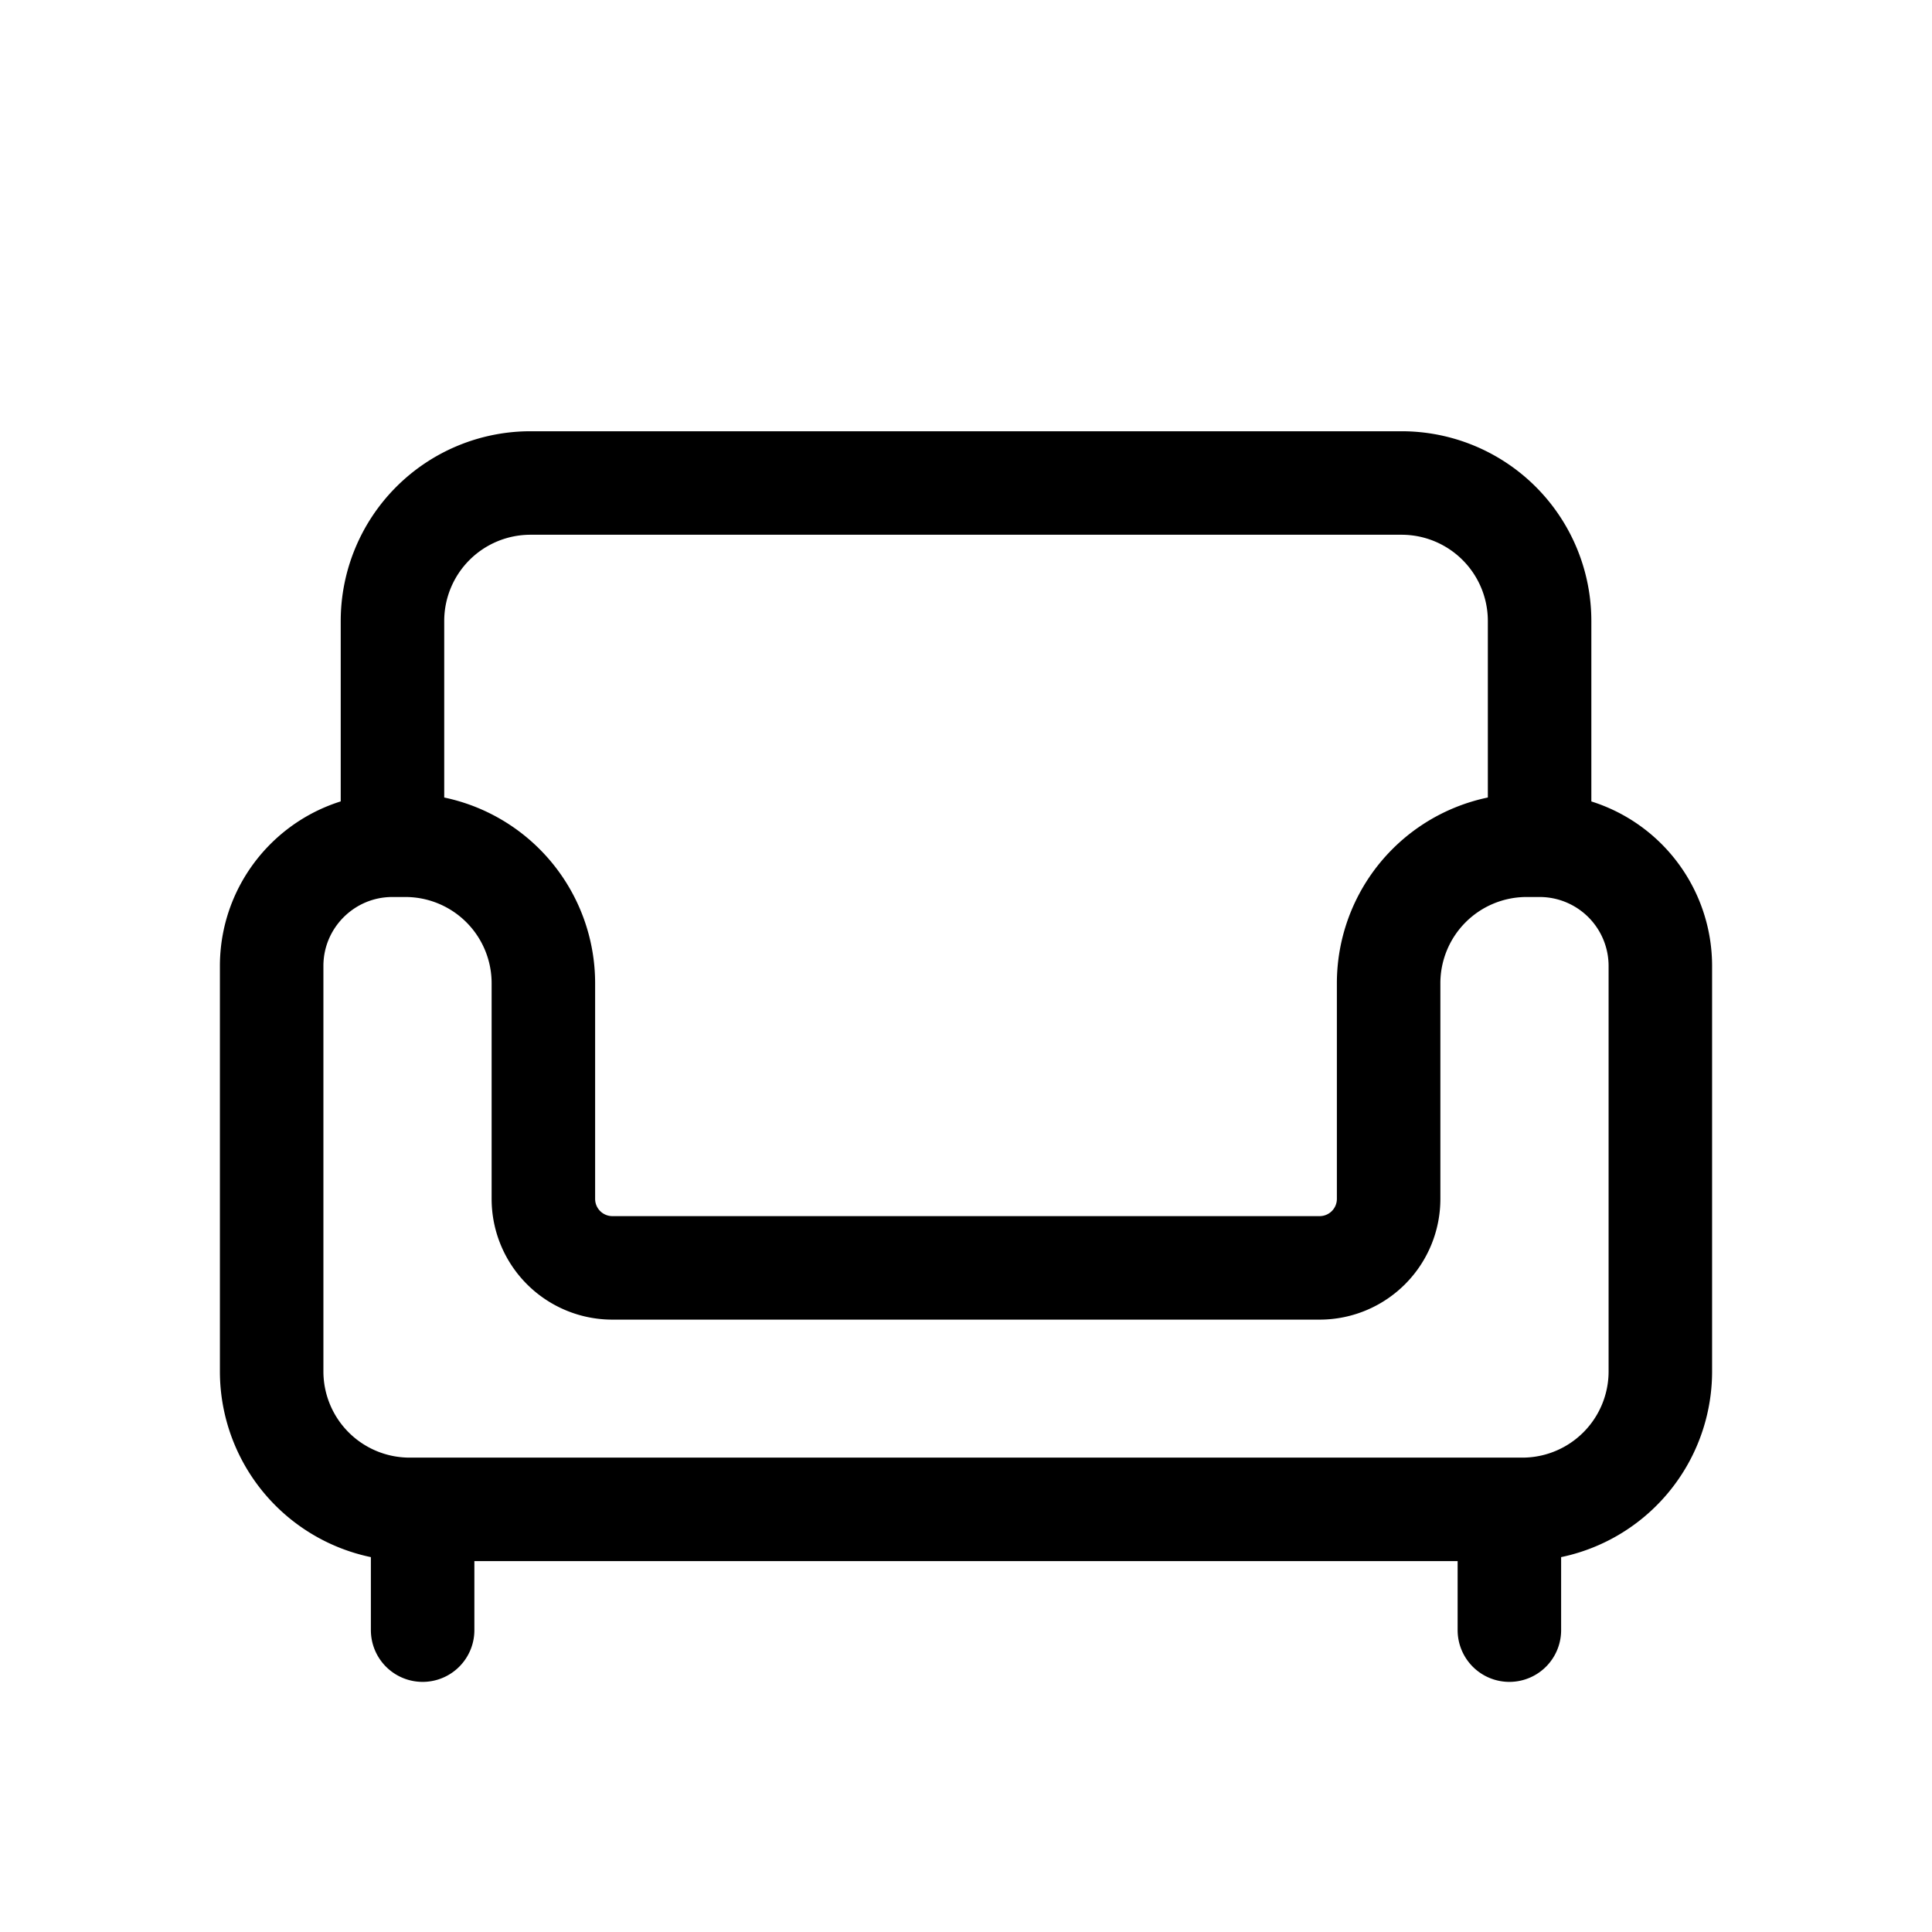<svg xmlns="http://www.w3.org/2000/svg" width="28" height="28" fill="none" viewBox="0 0 28 28">
    <path stroke="currentColor" stroke-linecap="round" stroke-width="1.5" d="M6.125 21.875h-.188a2 2 0 0 1-2-2V14c0-.966.784-1.75 1.75-1.75v0m.438 9.625v1.75m0-1.75h15.75m0 0h.188a2 2 0 0 0 2-2V14a1.75 1.75 0 0 0-1.75-1.75v0m-.438 9.625v1.75M5.687 12.25h.188a2 2 0 0 1 2 2v3.125a1 1 0 0 0 1 1h10.25a1 1 0 0 0 1-1V14.25a2 2 0 0 1 2-2h.188m-16.625 0V9a2 2 0 0 1 2-2h12.625a2 2 0 0 1 2 2v3.25"/>
</svg>
